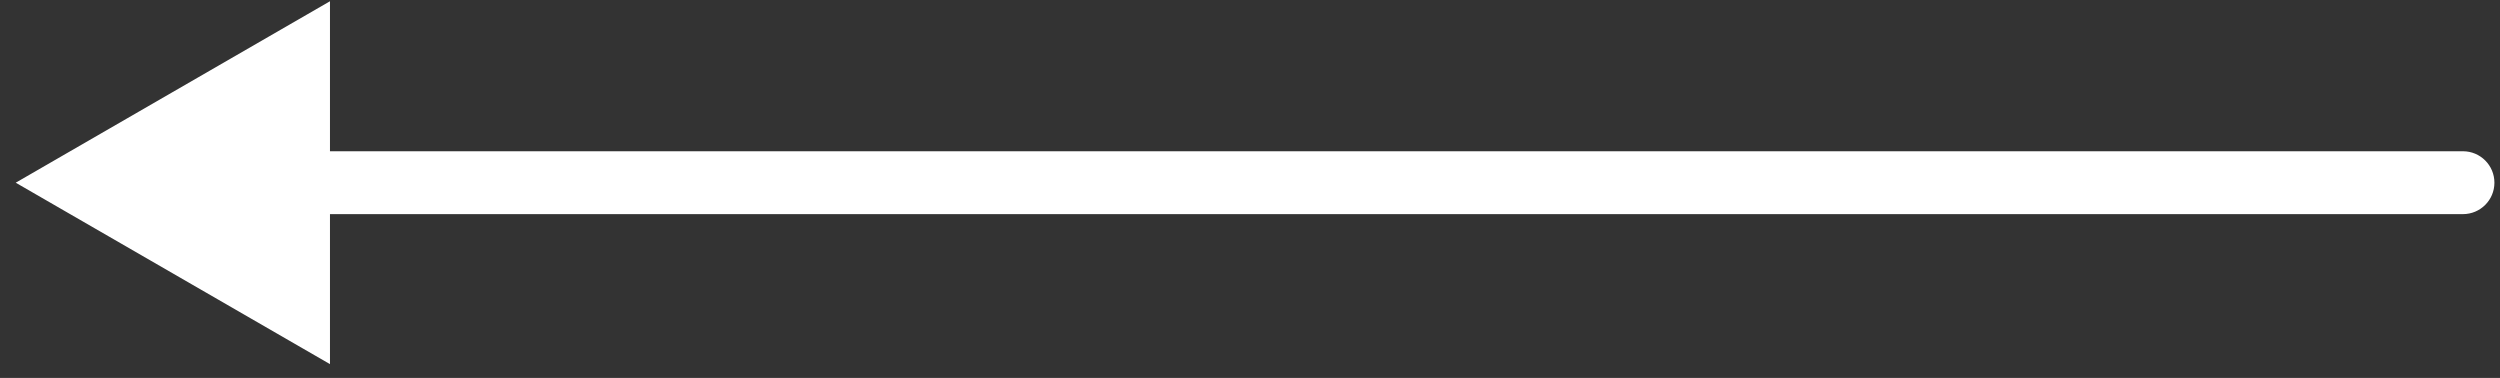 <svg width="86" height="13" viewBox="0 0 86 13" fill="none" xmlns="http://www.w3.org/2000/svg">
<rect x="0" y="0" width="86" height="13" fill="#333333" stroke="none"/>
<path d="M0.541 6.285L11.351 0.043V12.526L0.541 6.285ZM84.726 5.203C85.323 5.203 85.808 5.687 85.808 6.285C85.808 6.882 85.323 7.366 84.726 7.366V5.203ZM10.27 5.203L84.726 5.203V7.366L10.27 7.366V5.203Z" fill="white"/>
</svg>
